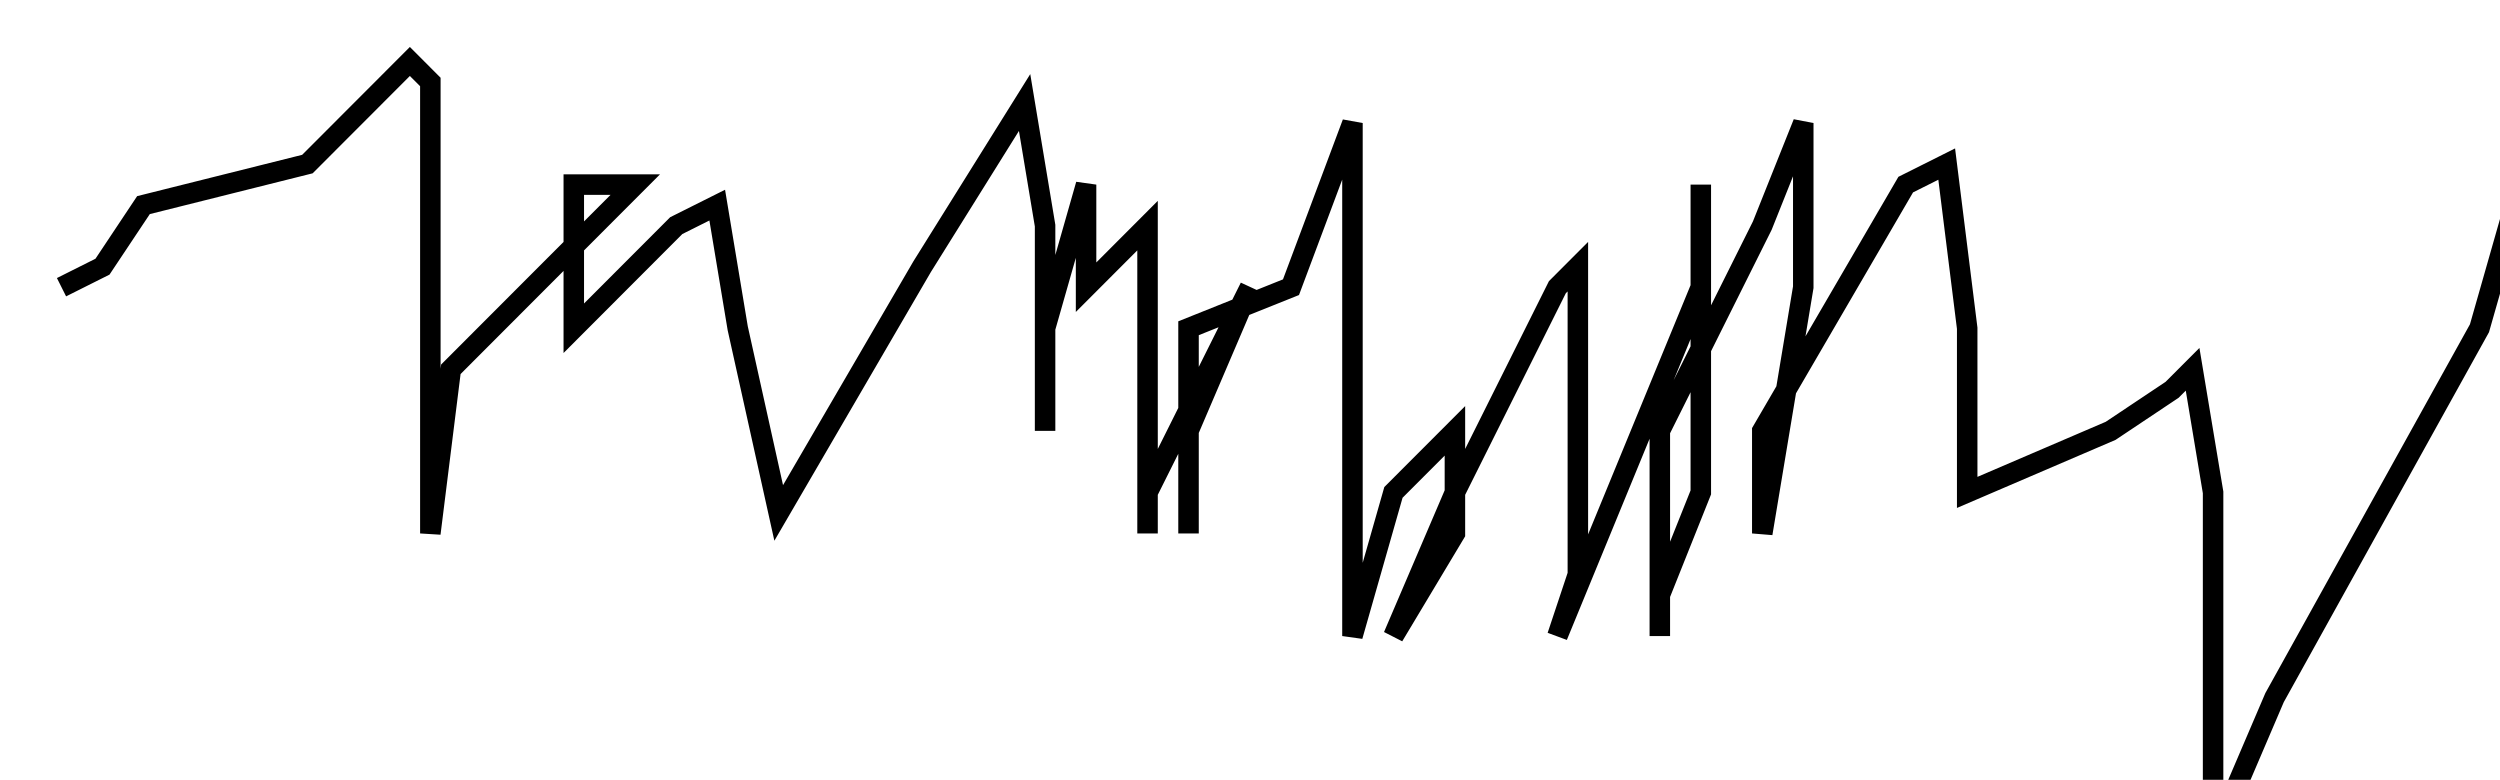 <?xml version="1.0" encoding="utf-8" ?>
<svg baseProfile="tiny" height="38.054" version="1.2" viewBox="-3 -3 122 38.055" width="122" xmlns="http://www.w3.org/2000/svg" xmlns:ev="http://www.w3.org/2001/xml-events" xmlns:xlink="http://www.w3.org/1999/xlink"><defs /><path d="M0 11.016 L2 10.014 L4 7.01 L12 5.007 L17 0.0 L18 1.001 L18 3.004 L18 16.023 L18 23.033 L19 15.022 L28 6.009 L25 6.009 L25 8.011 L25 7.01 L25 6.009 L25 11.016 L25 13.019 L30 8.011 L32 7.01 L33 13.019 L35 22.032 L42 10.014 L47 2.003 L48 8.011 L48 11.016 L48 18.026 L48 13.019 L50 6.009 L50 11.016 L53 8.011 L53 21.03 L53 23.033 L53 16.023 L53 8.011 L53 18.026 L53 21.03 L58 11.016 L55 18.026 L55 23.033 L55 16.023 L55 13.019 L60 11.016 L63 3.004 L63 13.019 L63 26.037 L63 28.04 L65 21.03 L68 18.026 L68 23.033 L65 28.04 L68 21.03 L73 11.016 L74 10.014 L74 25.036 L73 28.04 L80 11.016 L80 6.009 L80 8.011 L80 21.03 L78 26.037 L78 28.04 L78 26.037 L78 18.026 L83 8.011 L85 3.004 L85 11.016 L83 23.033 L83 18.026 L90 6.009 L92 5.007 L93 13.019 L93 16.023 L93 21.03 L100 18.026 L103 16.023 L104 15.022 L105 21.03 L105 36.052 L105 38.055 L108 31.044 L118 13.019 L120 6.009 L120 13.019 L120 18.026 L122 17.024 " fill="none" stroke="black" /></svg>